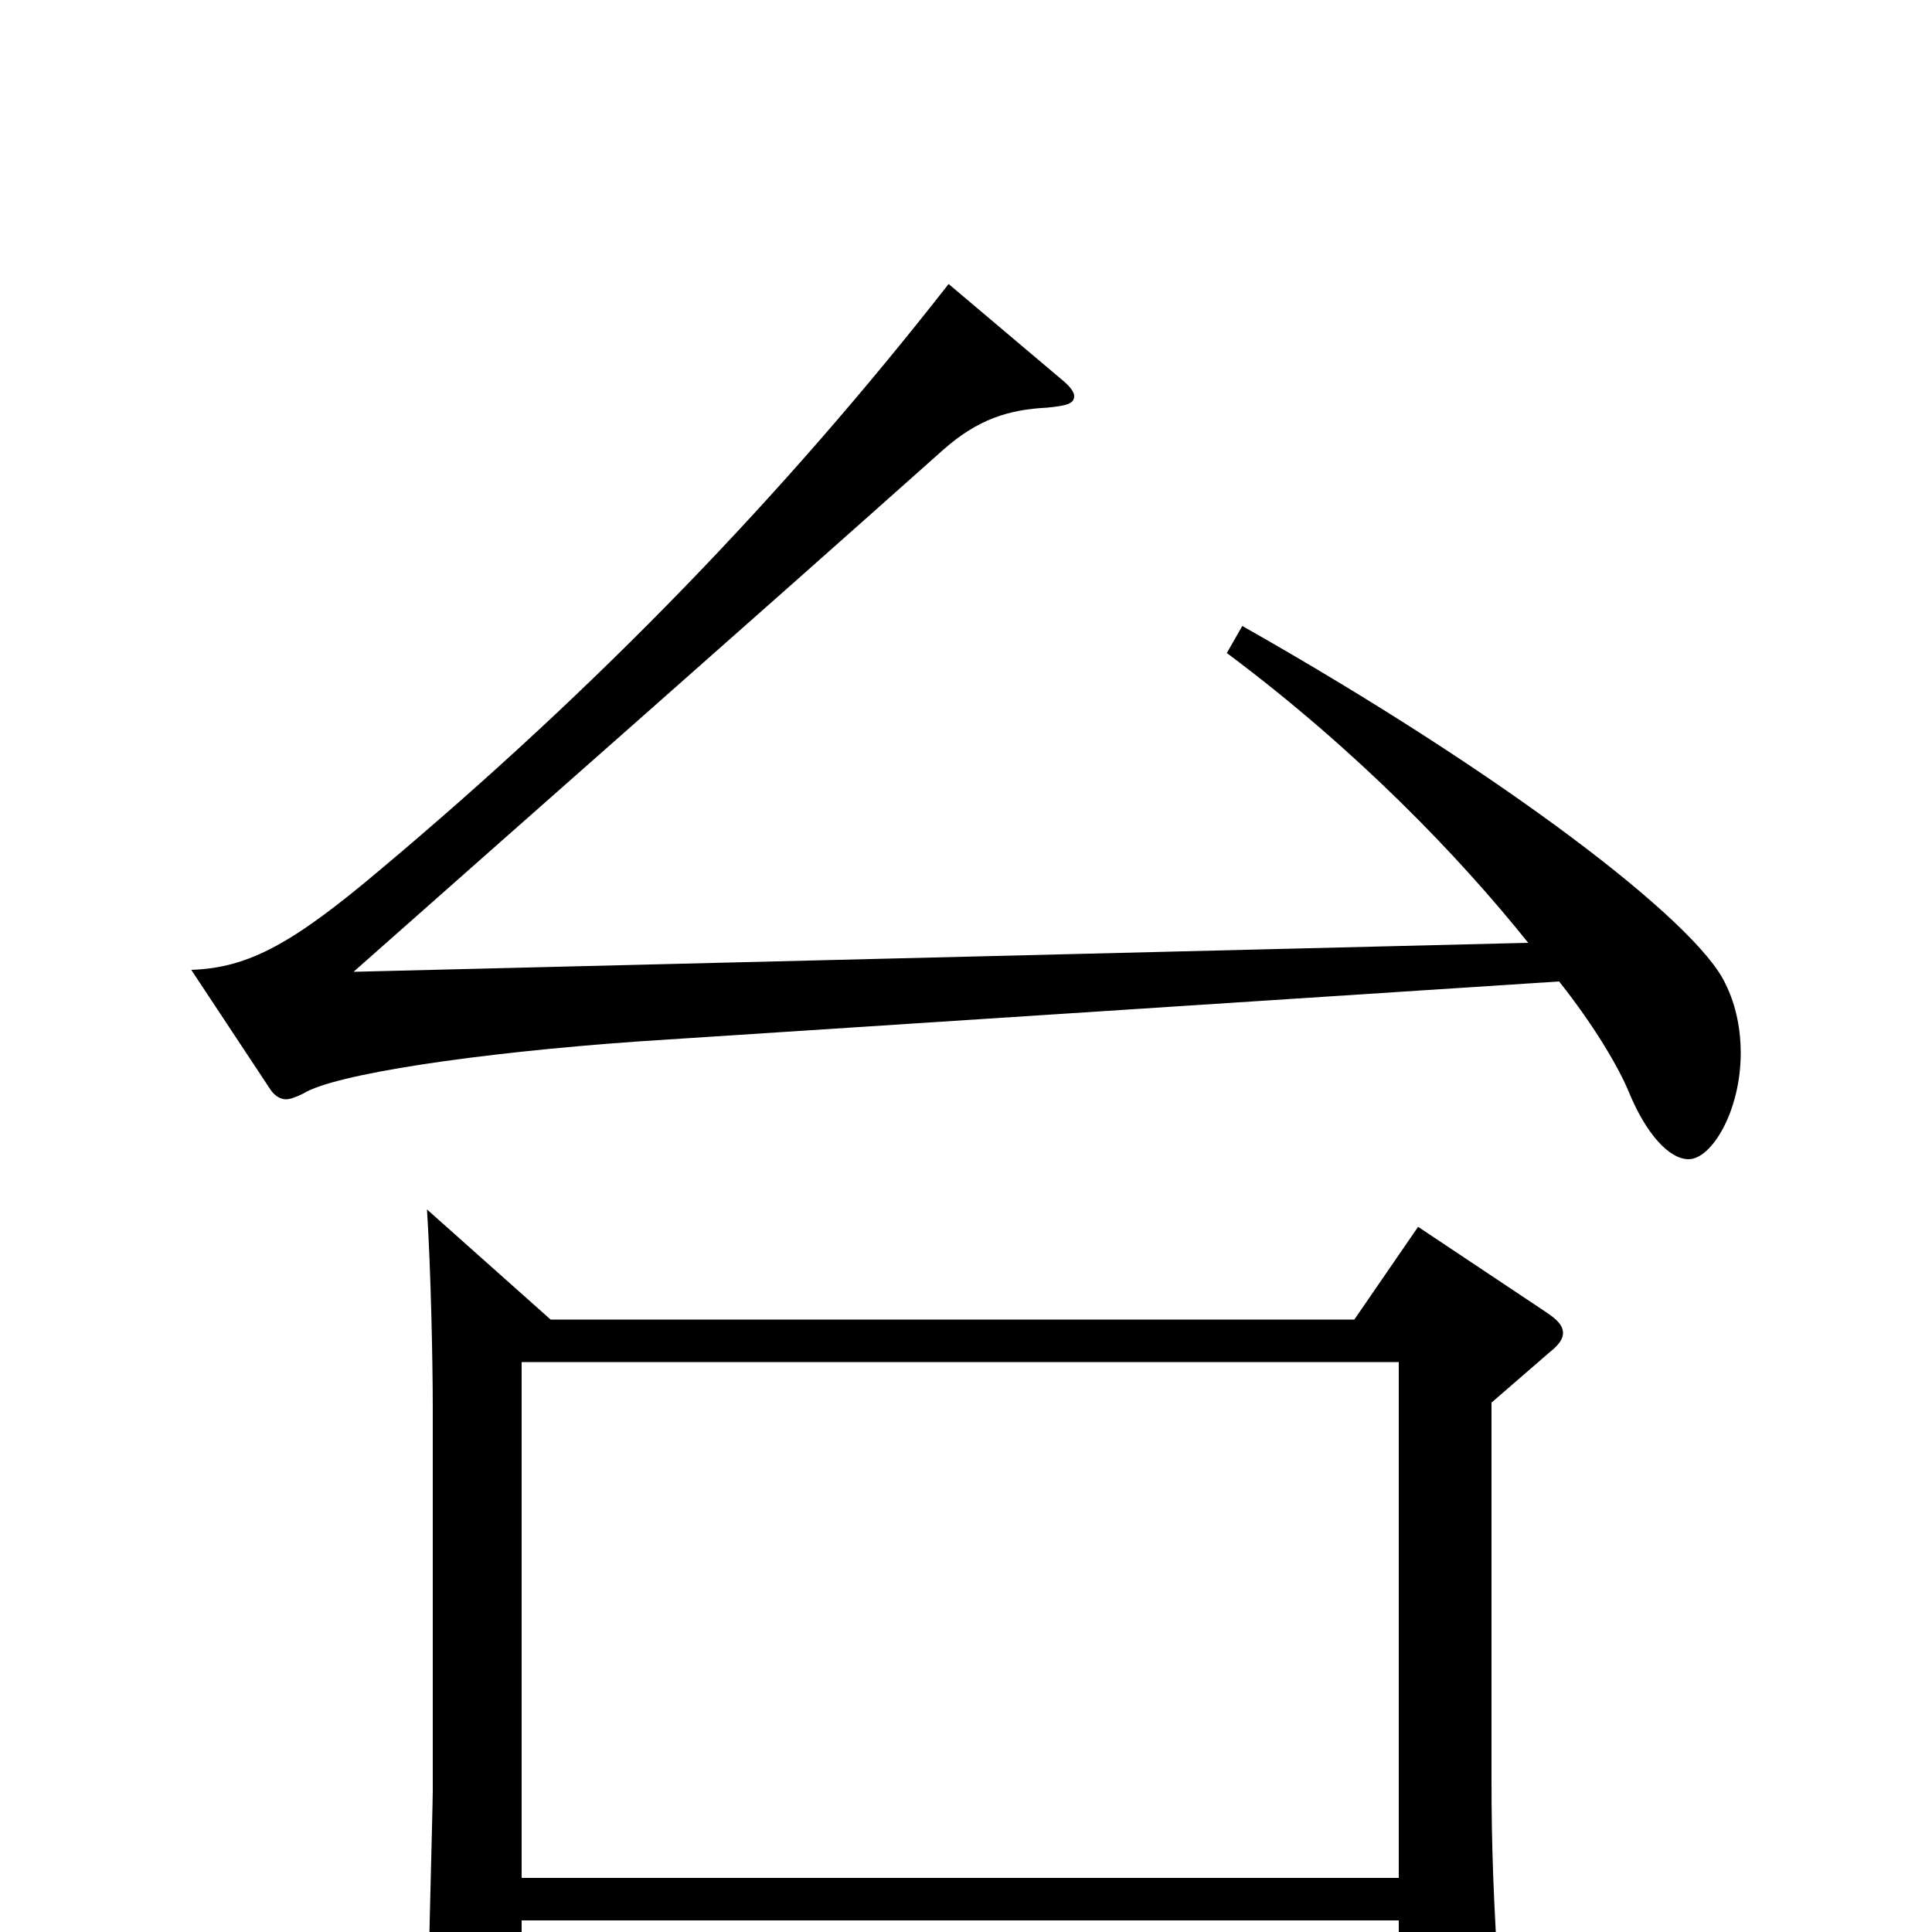 <svg xmlns="http://www.w3.org/2000/svg" viewBox="0 -1000 1000 1000">
	<path fill="#000000" d="M635 -662C702 -612 755 -557 791 -512L183 -497C288 -590 378 -669 488 -767C506 -783 522 -788 542 -789C552 -790 556 -791 556 -795C556 -797 554 -800 549 -804L491 -853C405 -743 309 -644 197 -550C152 -512 129 -499 99 -498L140 -436C142 -433 145 -431 148 -431C150 -431 153 -432 157 -434C173 -444 246 -455 331 -461L807 -492C826 -468 838 -447 843 -435C852 -413 864 -400 874 -400C886 -400 901 -425 901 -455C901 -466 899 -479 893 -491C878 -523 779 -599 643 -676ZM734 -365L701 -317H285L221 -374C223 -343 224 -295 224 -271V-73C224 -65 221 43 221 65C221 79 222 85 229 85C233 85 240 82 249 78C267 70 270 65 270 53V-6H724V56C724 65 725 70 730 70C734 70 740 68 750 63C772 52 776 47 776 34V29C773 -16 772 -45 772 -79V-274L802 -300C807 -304 809 -307 809 -310C809 -314 806 -317 800 -321ZM270 -28V-295H724V-28Z"/>
</svg>